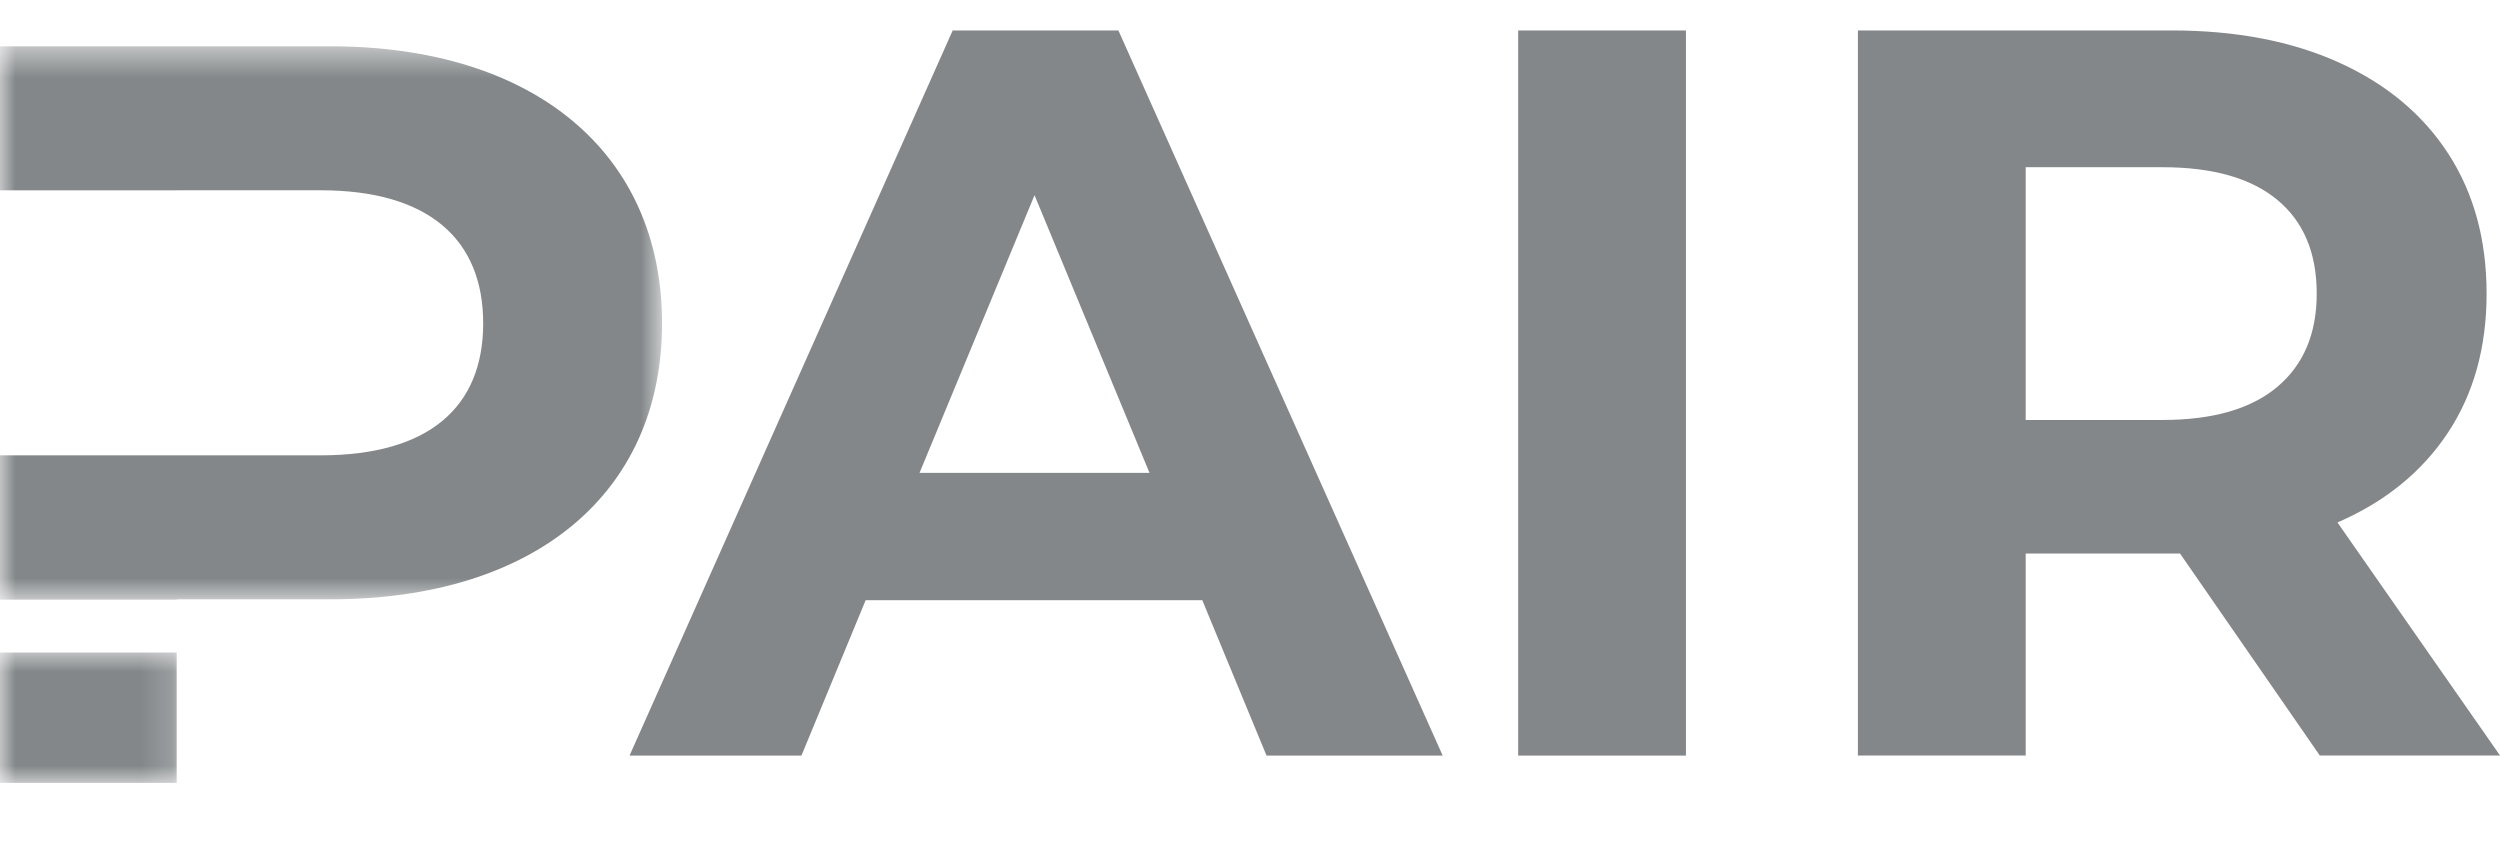 <svg width="80" height="27" viewBox="0 0 80 27" fill="none" xmlns="http://www.w3.org/2000/svg">
<g clip-path="url(#clip0_1702_5926)">
<g clip-path="url(#clip1_1702_5926)">
<path d="M38.473 19.206H27.701L25.646 24.179H20.145L30.486 0.975H35.789L46.166 24.179H40.529L38.473 19.206ZM36.784 15.131L33.105 6.246L29.425 15.131H36.784Z" fill="#838789"/>
<path d="M48.582 0.975H53.95V24.179H48.582V0.975Z" fill="#838789"/>
<path d="M74.235 24.178L69.762 17.714H64.822V24.178H59.453V0.974H69.496C71.551 0.974 73.335 1.317 74.85 2.002C76.363 2.687 77.529 3.66 78.346 4.919C79.162 6.18 79.571 7.672 79.571 9.396C79.571 11.119 79.156 12.605 78.328 13.855C77.499 15.103 76.323 16.058 74.799 16.719L80.002 24.178H74.235ZM74.135 9.396C74.135 8.091 73.714 7.091 72.874 6.396C72.035 5.699 70.81 5.351 69.198 5.351H64.822V13.439H69.198C70.81 13.439 72.035 13.086 72.874 12.379C73.714 11.672 74.135 10.678 74.135 9.396Z" fill="#838789"/>
<mask id="mask0_1702_5926" style="mask-type:luminance" maskUnits="userSpaceOnUse" x="0" y="1" width="22" height="19">
<path d="M0 1.481H21.193V19.236H0V1.481Z" fill="white"/>
</mask>
<g mask="url(#mask0_1702_5926)">
<path d="M10.576 1.482H0V6.091H5.654V6.089H10.261C13.716 6.089 15.462 7.659 15.462 10.347C15.462 13.034 13.716 14.571 10.261 14.571H6.823H0V19.189H5.654V19.178H10.576C17.102 19.178 21.186 15.792 21.186 10.347C21.186 4.902 17.102 1.482 10.576 1.482Z" fill="#838789"/>
</g>
<mask id="mask1_1702_5926" style="mask-type:luminance" maskUnits="userSpaceOnUse" x="0" y="20" width="6" height="6">
<path d="M0 20.749H5.815V25.055H0V20.749Z" fill="white"/>
</mask>
<g mask="url(#mask1_1702_5926)">
<path d="M0 20.881H5.654V25.053H0V20.881Z" fill="#838789"/>
</g>
</g>
</g>
<defs>
<clipPath id="clip0_1702_5926">
<rect width="80" height="27" fill="white"/>
</clipPath>
<clipPath id="clip1_1702_5926">
<rect width="80" height="25.763" fill="white" transform="translate(0 -0.381)"/>
</clipPath>
</defs>
</svg>
